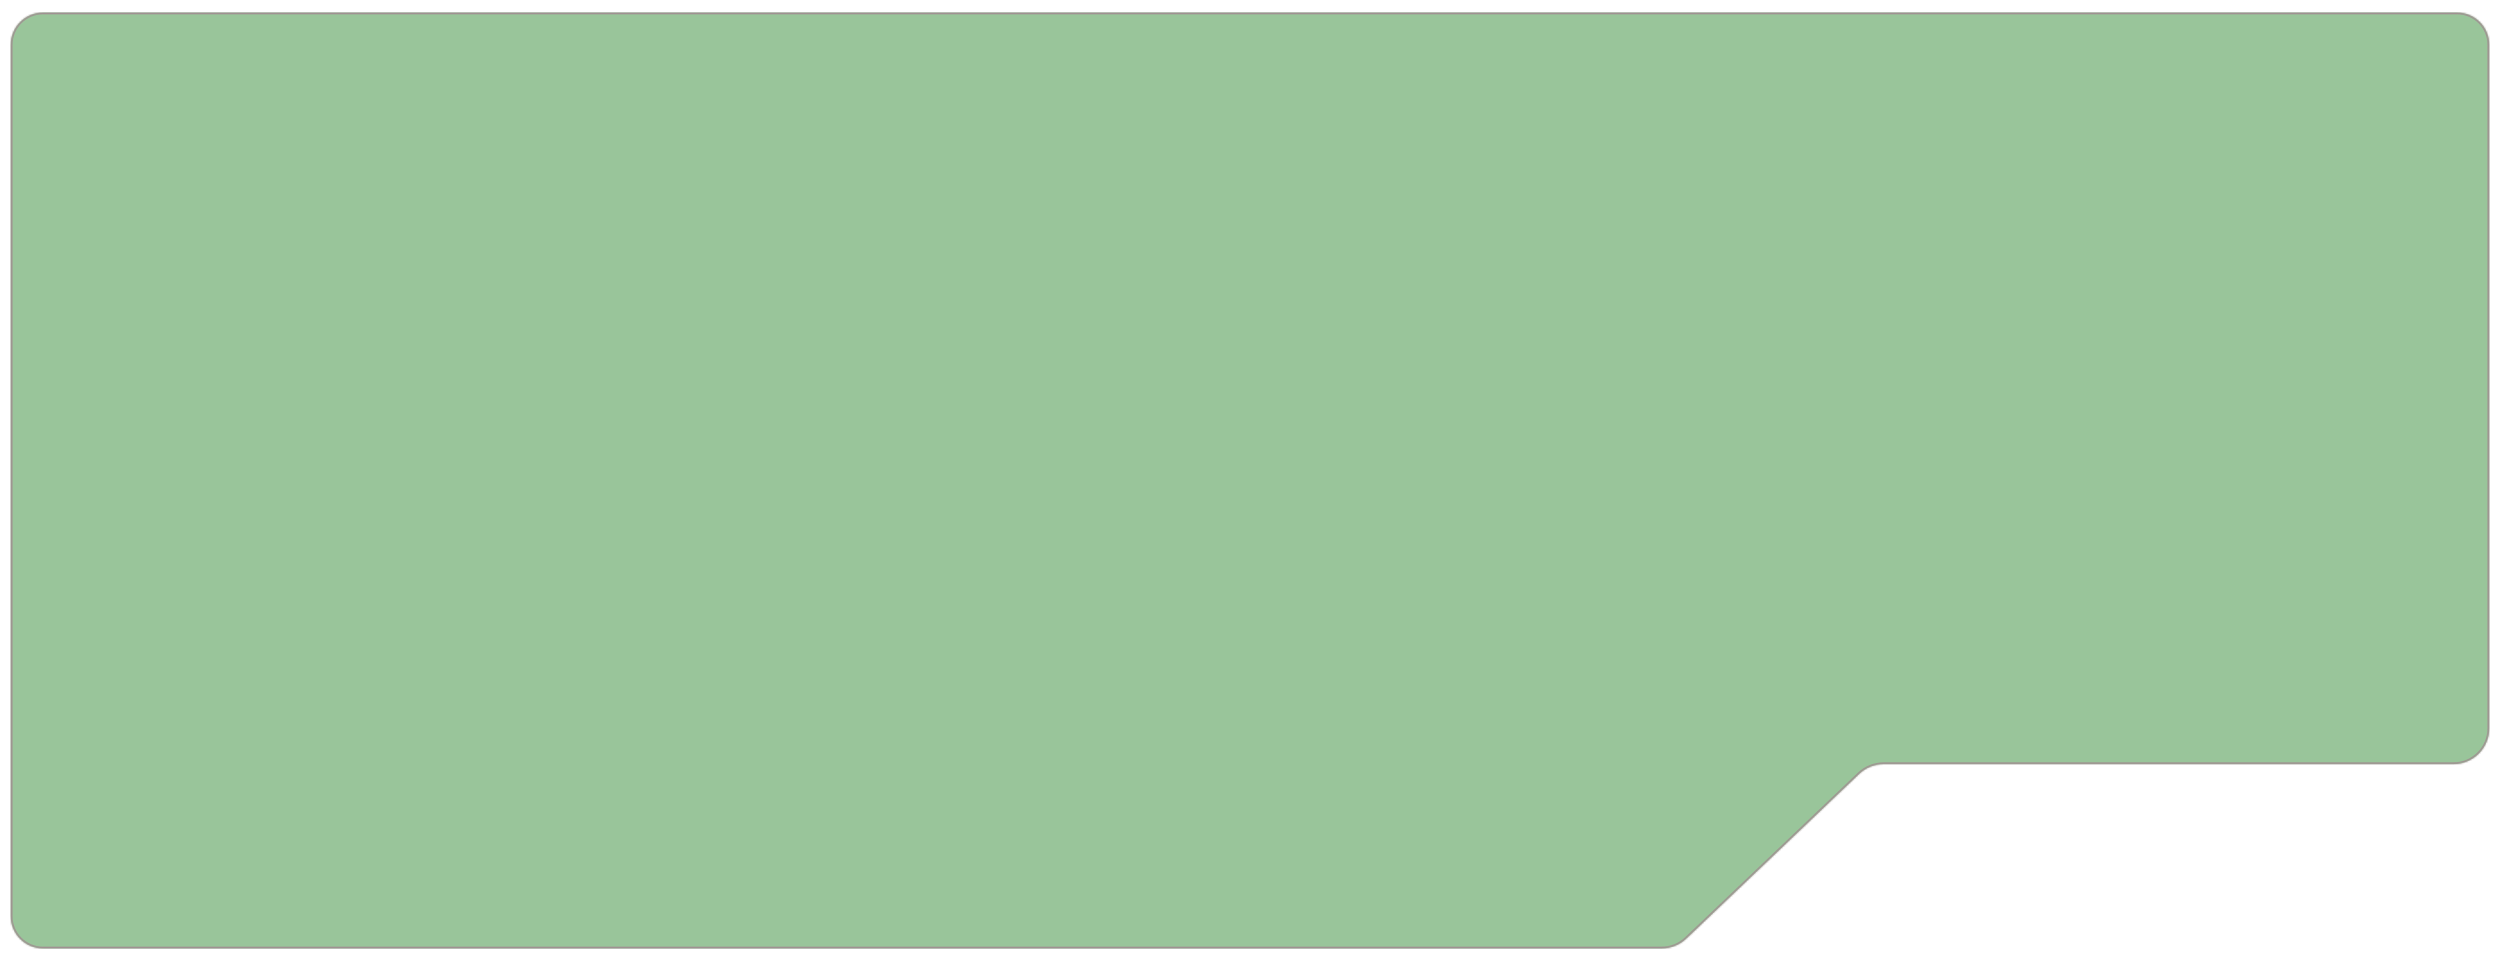 <svg width="1397" height="536" viewBox="0 0 1397 536" fill="none" xmlns="http://www.w3.org/2000/svg">
<g filter="url(#filter0_d_259_98)">
<mask id="path-1-inside-1_259_98" fill="white">
<path d="M1368 0C1377.94 0 1386 8.059 1386 18V400C1386 411.046 1377.05 420 1366 420H1047.67C1042.54 420 1037.6 421.976 1033.88 425.519L937.342 517.481C933.623 521.024 928.684 523 923.547 523H19C9.059 523 1 514.941 1 505V18C1 8.059 9.059 0 19 0H1368Z"/>
</mask>
<path d="M1368 0C1377.94 0 1386 8.059 1386 18V400C1386 411.046 1377.05 420 1366 420H1047.67C1042.54 420 1037.6 421.976 1033.88 425.519L937.342 517.481C933.623 521.024 928.684 523 923.547 523H19C9.059 523 1 514.941 1 505V18C1 8.059 9.059 0 19 0H1368Z" fill="#99C59A"/>
<path d="M1 18L0 18V18H1ZM937.342 517.481L938.032 518.205L937.342 517.481ZM1033.88 425.519L1034.57 426.243L1033.88 425.519ZM1368 0V1C1377.39 1 1385 8.611 1385 18H1386H1387C1387 7.507 1378.49 -1 1368 -1V0ZM1386 18H1385V400H1386H1387V18H1386ZM1366 420V419H1047.67V420V421H1366V420ZM1033.88 425.519L1033.19 424.795L936.653 516.757L937.342 517.481L938.032 518.205L1034.57 426.243L1033.88 425.519ZM923.547 523V522H19V523V524H923.547V523ZM19 523V522C9.611 522 2 514.389 2 505H1H0C0 515.493 8.507 524 19 524V523ZM1 505H2V18H1H0V505H1ZM1 18L2 18C2 8.611 9.611 1 19 1V0V-1C8.507 -1 8.46716e-06 7.507 0 18L1 18ZM19 0V1H1368V0V-1H19V0ZM937.342 517.481L936.653 516.757C933.119 520.123 928.427 522 923.547 522V523V524C928.941 524 934.127 521.925 938.032 518.205L937.342 517.481ZM1047.67 420V419C1042.28 419 1037.09 421.075 1033.19 424.795L1033.88 425.519L1034.57 426.243C1038.1 422.877 1042.79 421 1047.67 421V420ZM1386 400H1385C1385 410.493 1376.49 419 1366 419V420V421C1377.6 421 1387 411.598 1387 400H1386Z" fill="#9F9191" mask="url(#path-1-inside-1_259_98)"/>
</g>
<defs>
<filter id="filter0_d_259_98" x="0" y="0" width="1397" height="536" filterUnits="userSpaceOnUse" color-interpolation-filters="sRGB">
<feFlood flood-opacity="0" result="BackgroundImageFix"/>
<feColorMatrix in="SourceAlpha" type="matrix" values="0 0 0 0 0 0 0 0 0 0 0 0 0 0 0 0 0 0 127 0" result="hardAlpha"/>
<feOffset dx="5" dy="7"/>
<feGaussianBlur stdDeviation="3"/>
<feComposite in2="hardAlpha" operator="out"/>
<feColorMatrix type="matrix" values="0 0 0 0 0 0 0 0 0 0 0 0 0 0 0 0 0 0 0.25 0"/>
<feBlend mode="normal" in2="BackgroundImageFix" result="effect1_dropShadow_259_98"/>
<feBlend mode="normal" in="SourceGraphic" in2="effect1_dropShadow_259_98" result="shape"/>
</filter>
</defs>
</svg>
